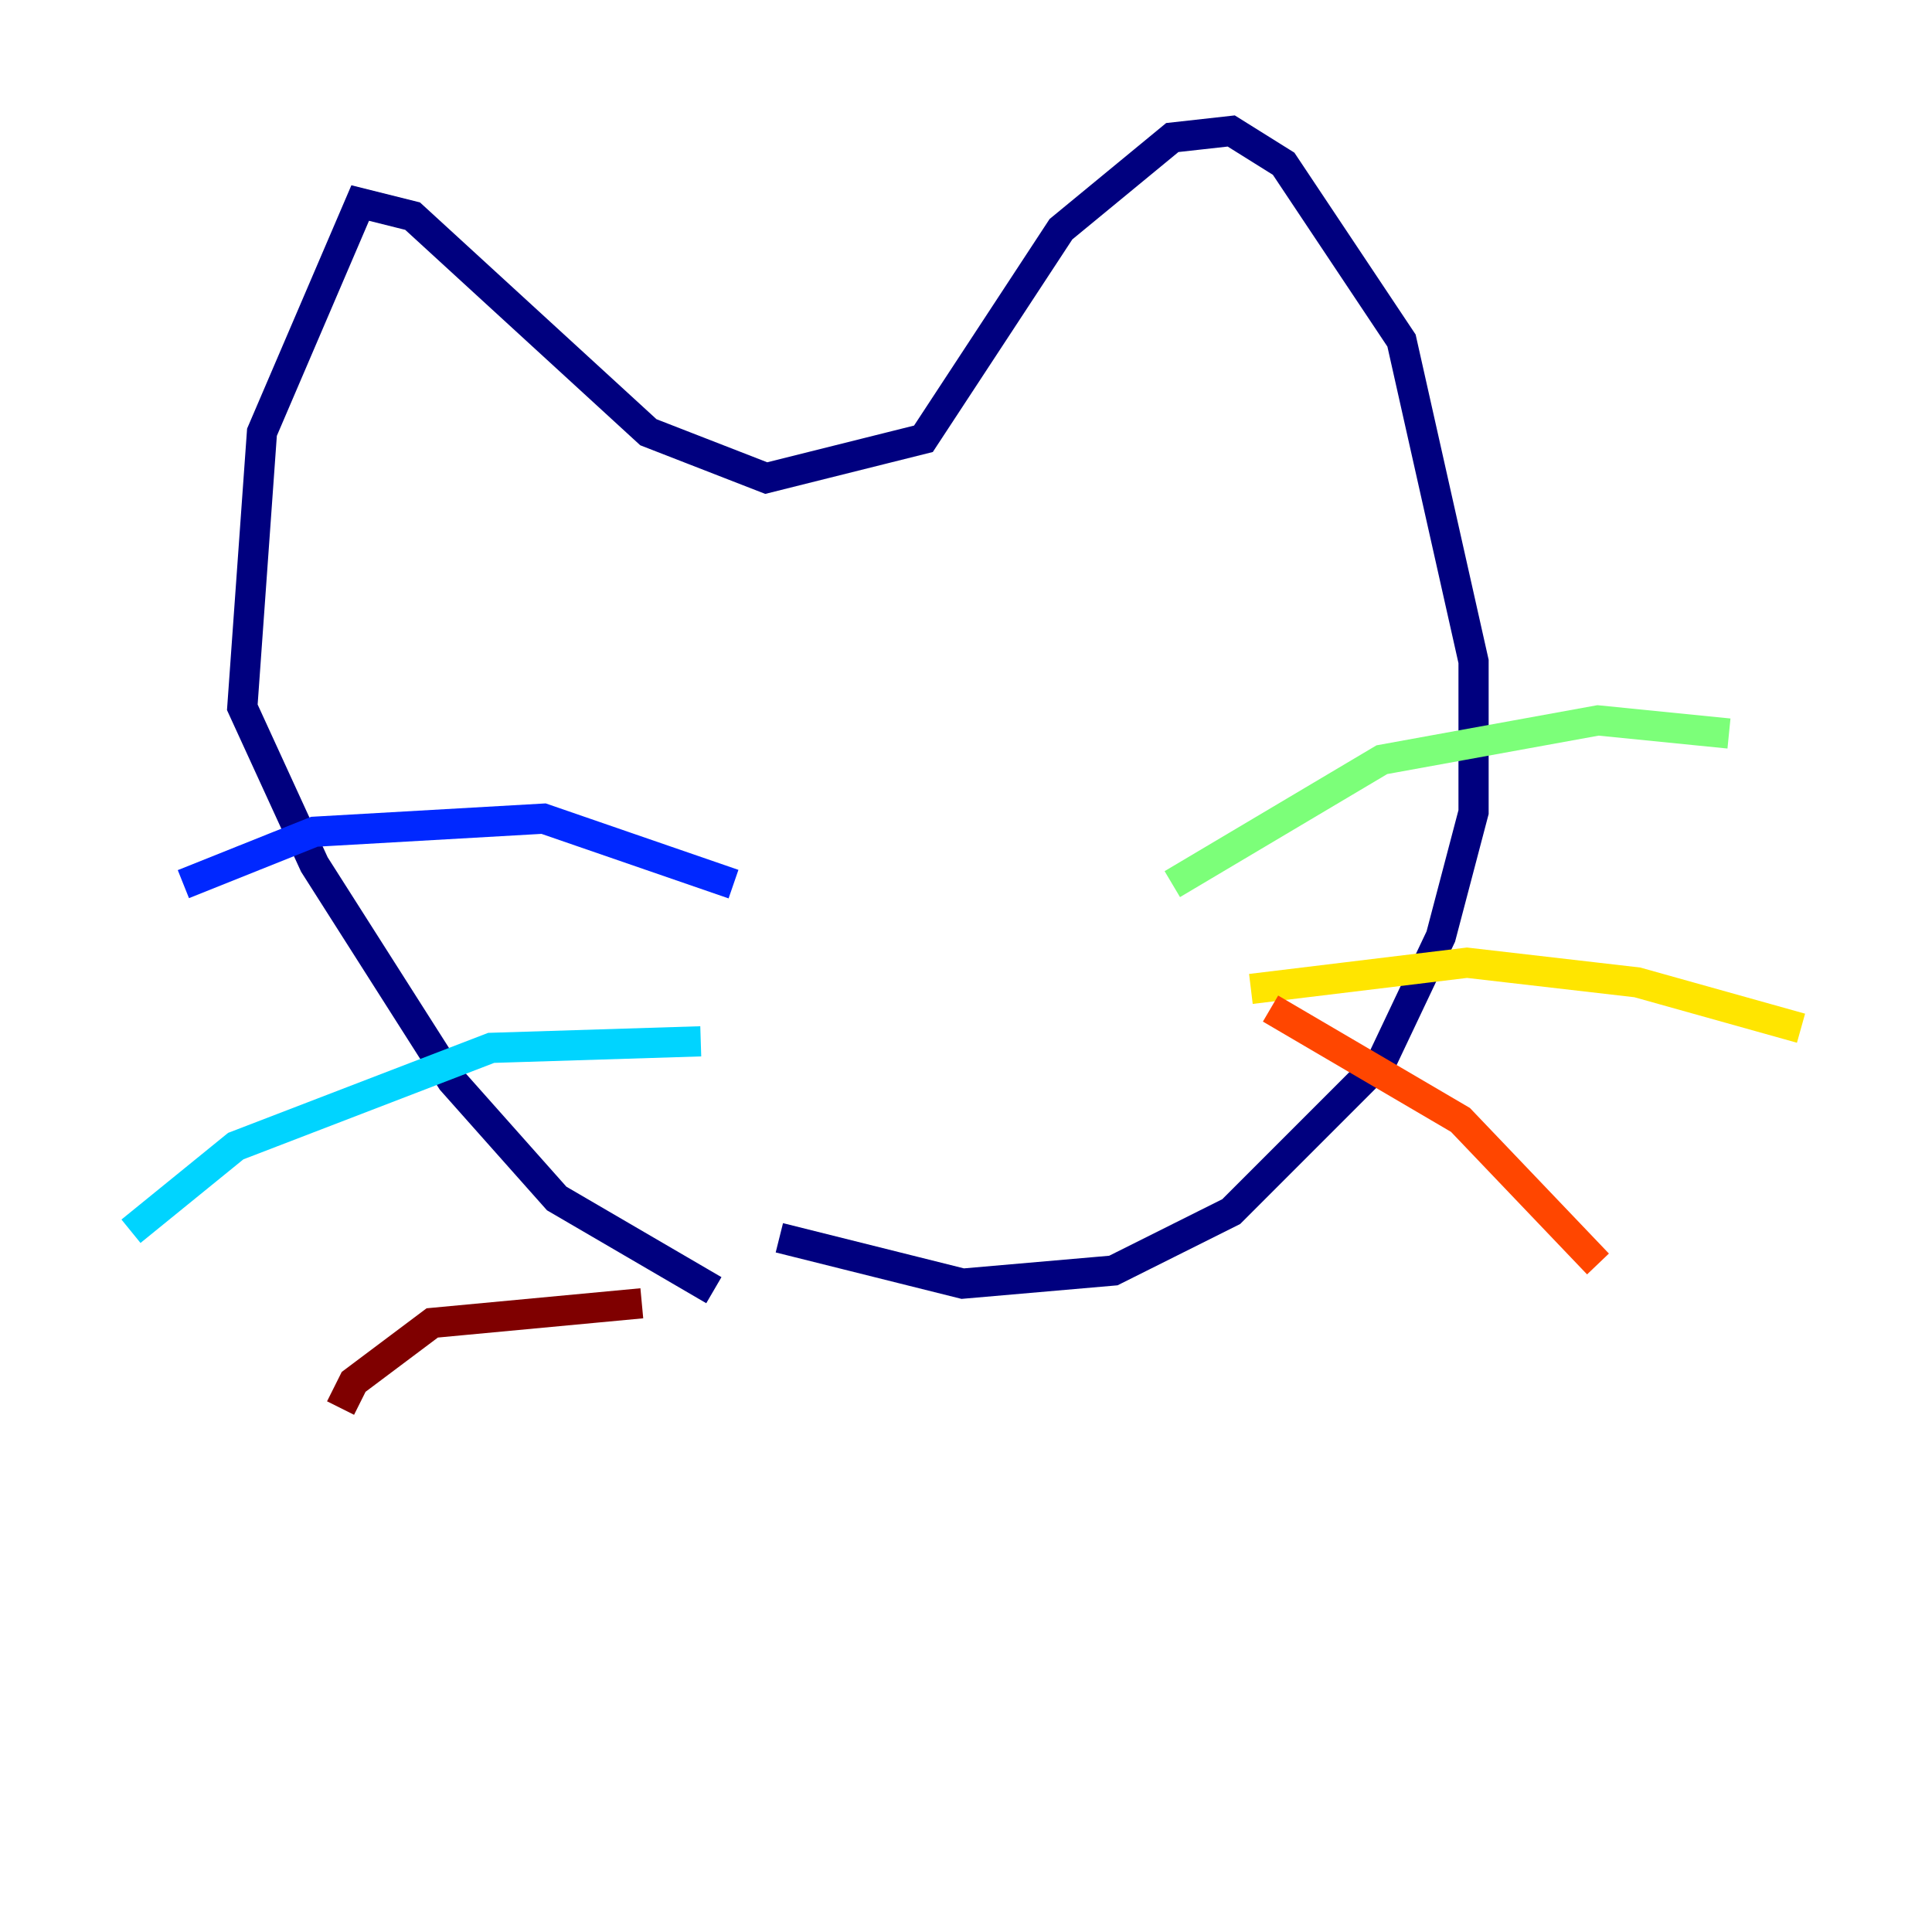 <?xml version="1.0" encoding="utf-8" ?>
<svg baseProfile="tiny" height="128" version="1.2" viewBox="0,0,128,128" width="128" xmlns="http://www.w3.org/2000/svg" xmlns:ev="http://www.w3.org/2001/xml-events" xmlns:xlink="http://www.w3.org/1999/xlink"><defs /><polyline fill="none" points="47.295,85.478 36.881,79.403 29.939,71.593 20.827,57.275 16.054,46.861 17.356,28.637 23.864,13.451 27.336,14.319 42.956,28.637 50.766,31.675 61.18,29.071 70.291,15.186 77.668,9.112 81.573,8.678 85.044,10.848 92.854,22.563 97.627,43.824 97.627,53.803 95.458,62.047 91.552,70.291 81.573,80.271 73.763,84.176 63.783,85.044 51.634,82.007" stroke="#00007f" stroke-width="2" /><polyline fill="none" points="48.597,58.576 36.014,54.237 20.827,55.105 12.149,58.576" stroke="#0028ff" stroke-width="2" /><polyline fill="none" points="46.427,68.99 32.542,69.424 15.62,75.932 8.678,81.573" stroke="#00d4ff" stroke-width="2" /><polyline fill="none" points="77.668,58.576 91.552,50.332 105.871,47.729 114.549,48.597" stroke="#7cff79" stroke-width="2" /><polyline fill="none" points="82.875,65.519 97.193,63.783 108.475,65.085 119.322,68.122" stroke="#ffe500" stroke-width="2" /><polyline fill="none" points="84.176,66.82 96.759,74.197 105.871,83.742" stroke="#ff4600" stroke-width="2" /><polyline fill="none" points="42.522,86.346 28.637,87.647 23.43,91.552 22.563,93.288" stroke="#7f0000" stroke-width="2" /></svg>